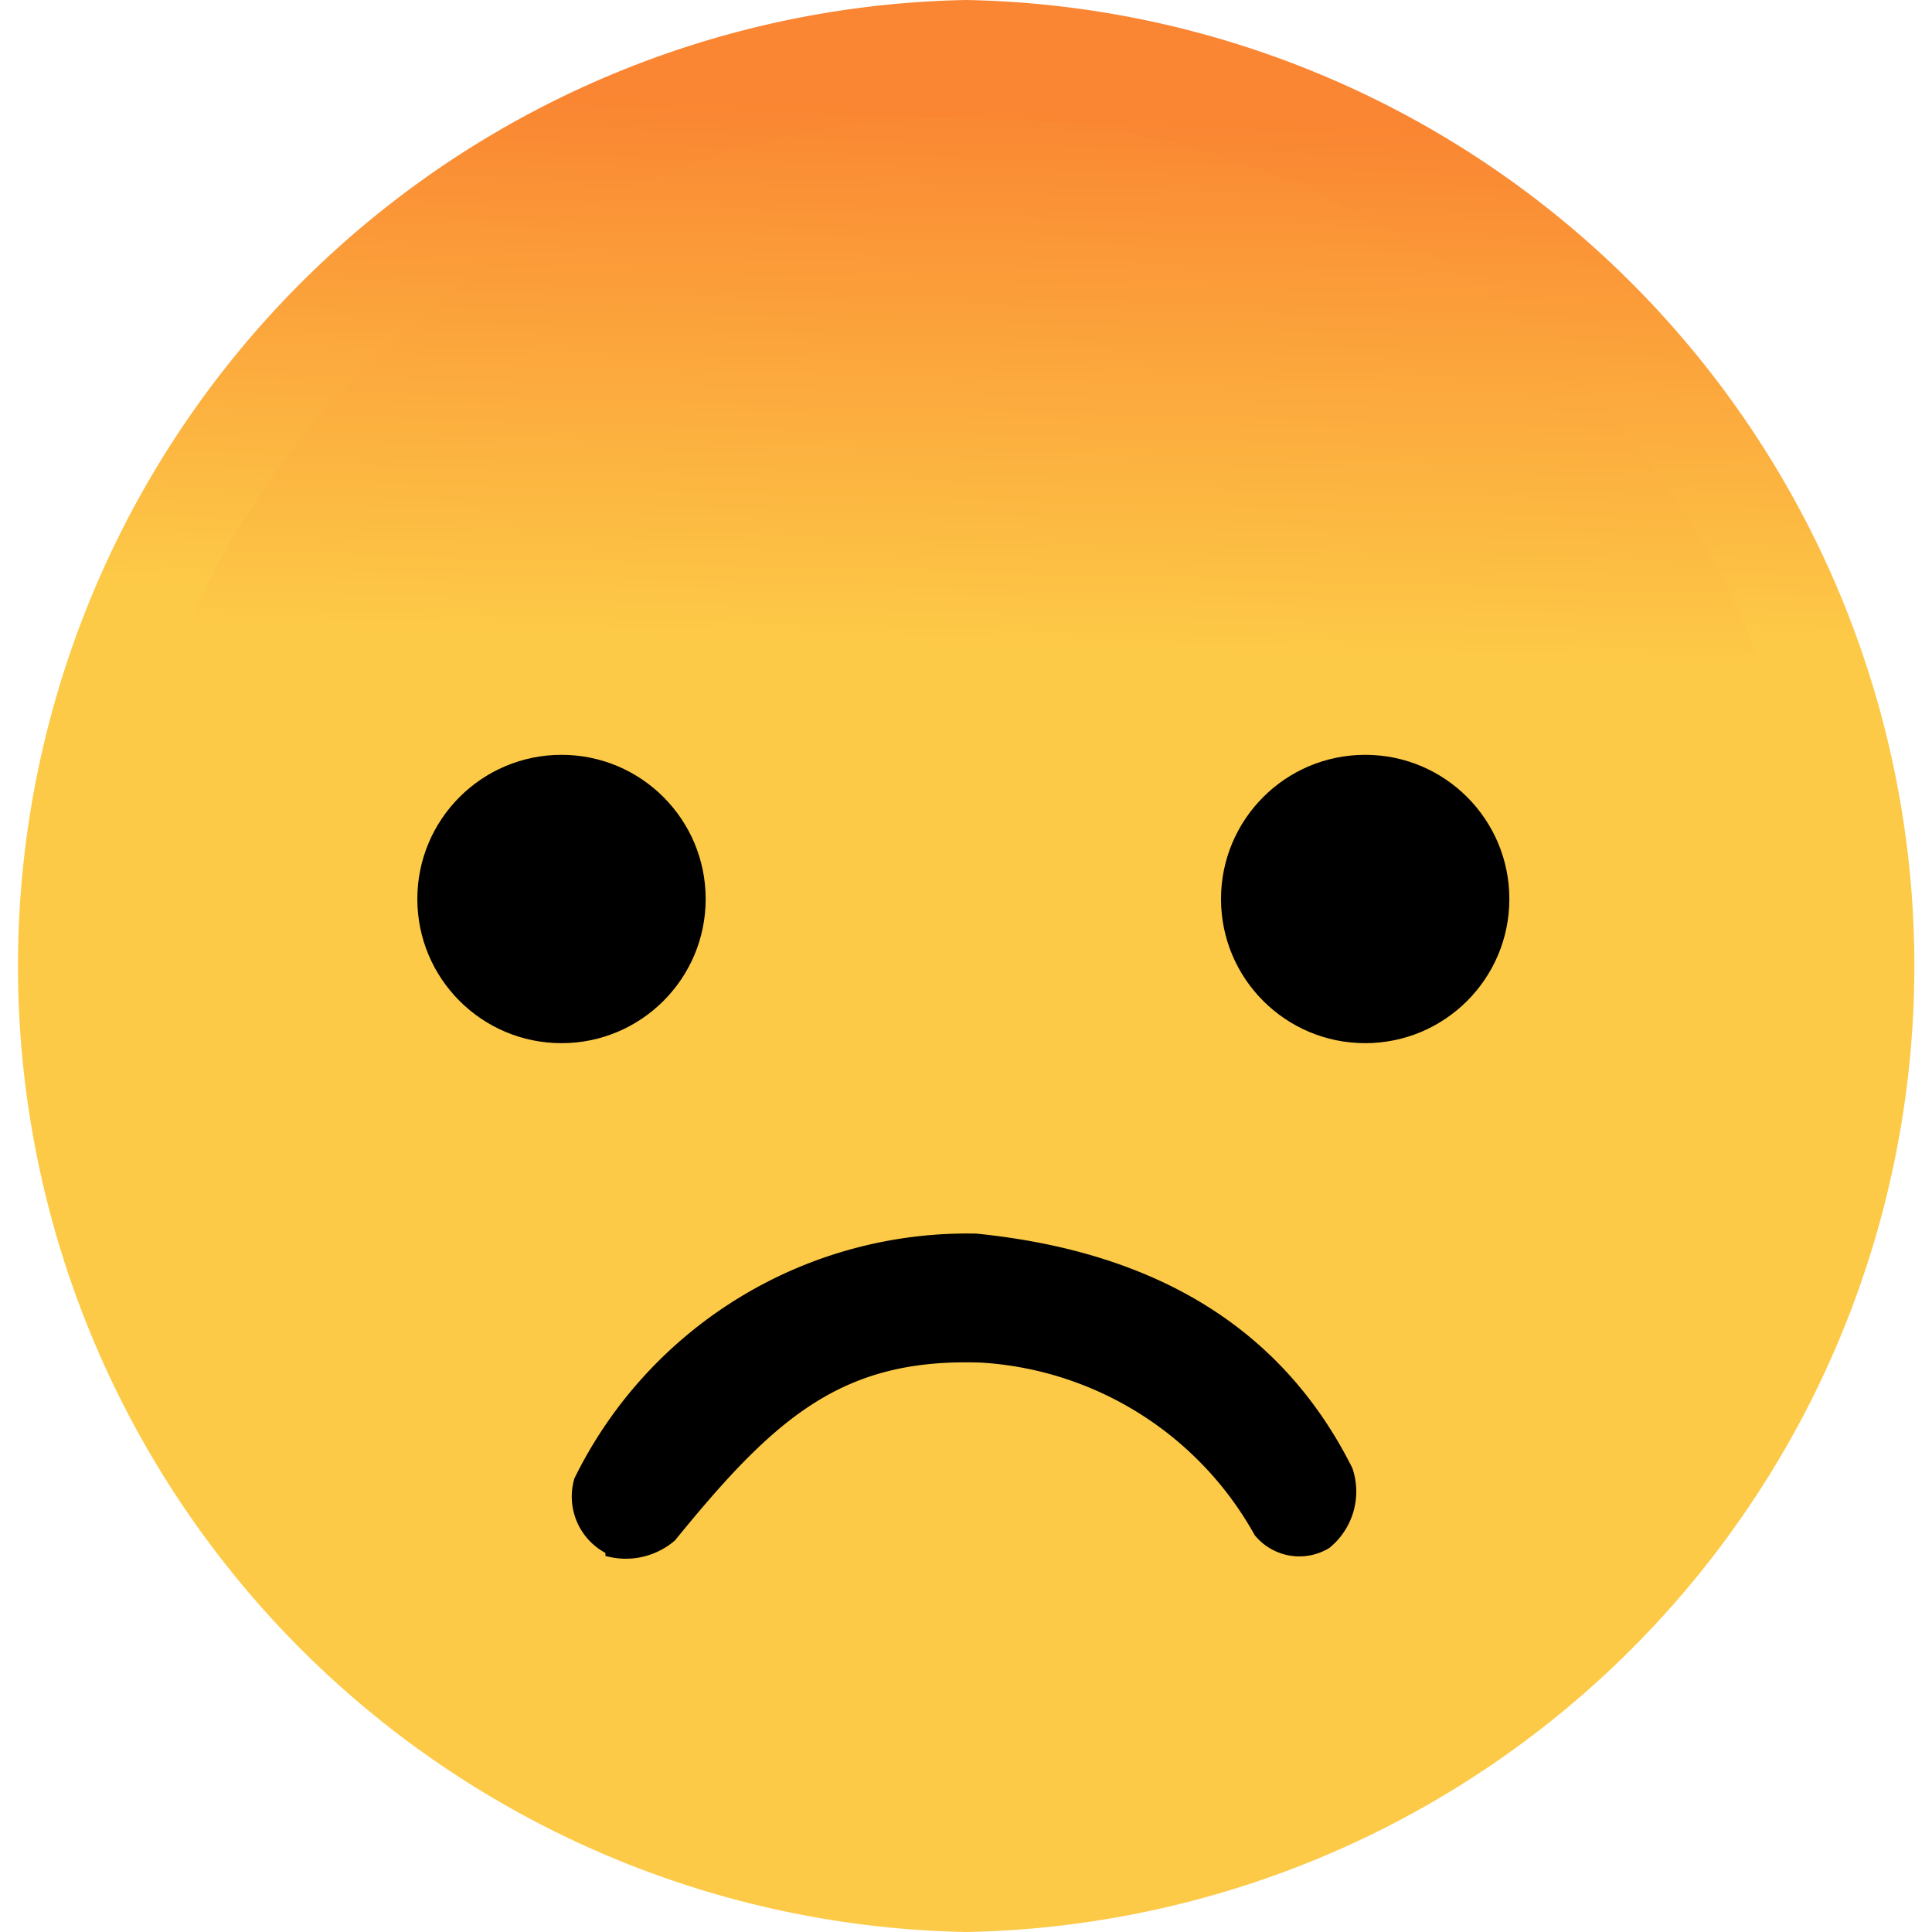 <svg id="Layer_x0020_1" xmlns="http://www.w3.org/2000/svg" xmlns:xlink="http://www.w3.org/1999/xlink" width="46.192" height="46.192" viewBox="0 0 46.192 46.192">
  <defs>
    <linearGradient id="linear-gradient" x1="0.491" y1="0.319" x2="0.5" gradientUnits="objectBoundingBox">
      <stop offset="0" stop-color="#fdca47"/>
      <stop offset="1" stop-color="#fa8532"/>
    </linearGradient>
    <linearGradient id="linear-gradient-2" x1="0.491" y1="0.319" x2="0.5" y2="0.06" xlink:href="#linear-gradient"/>
  </defs>
  <g id="_2077496081392" transform="translate(0 0)">
    <path id="Path_2032" data-name="Path 2032" d="M39.159,9.47A20.955,20.955,0,0,0,3.41,24.265,21.033,21.033,0,0,0,24.365,45.219,21.033,21.033,0,0,0,45.319,24.265,20.715,20.715,0,0,0,39.159,9.47Z" transform="translate(-1.269 -1.232)" fill-rule="evenodd" fill="url(#linear-gradient)"/>
    <path id="Path_2033" data-name="Path 2033" d="M23.1,0a23.1,23.1,0,0,1,0,46.192A23.1,23.1,0,0,1,23.1,0ZM37.444,8.747A20.32,20.32,0,0,0,2.776,23.1,20.389,20.389,0,0,0,23.1,43.416,20.389,20.389,0,0,0,43.416,23.1,20.088,20.088,0,0,0,37.444,8.747Z" transform="translate(0 0)" fill-rule="evenodd" fill="url(#linear-gradient-2)"/>
    <circle id="Ellipse_500" data-name="Ellipse 500" cx="3.447" cy="3.447" r="3.447" transform="translate(9.978 18.047)"/>
    <circle id="Ellipse_501" data-name="Ellipse 501" cx="3.447" cy="3.447" r="3.447" transform="translate(29.193 18.047)"/>
    <path id="Path_2034" data-name="Path 2034" d="M22.576,54.672a1.8,1.8,0,0,0,1.664-.37c2.405-2.958,4.006-4.37,7.328-4.251A8.042,8.042,0,0,1,38.1,54.175a1.375,1.375,0,0,0,1.783.308,1.733,1.733,0,0,0,.553-1.909c-1.664-3.328-4.678-5.174-8.992-5.608a10.461,10.461,0,0,0-9.608,5.852,1.53,1.53,0,0,0,.741,1.783v.063Z" transform="translate(-8.102 -17.472)" fill-rule="evenodd"/>
  </g>
</svg>
